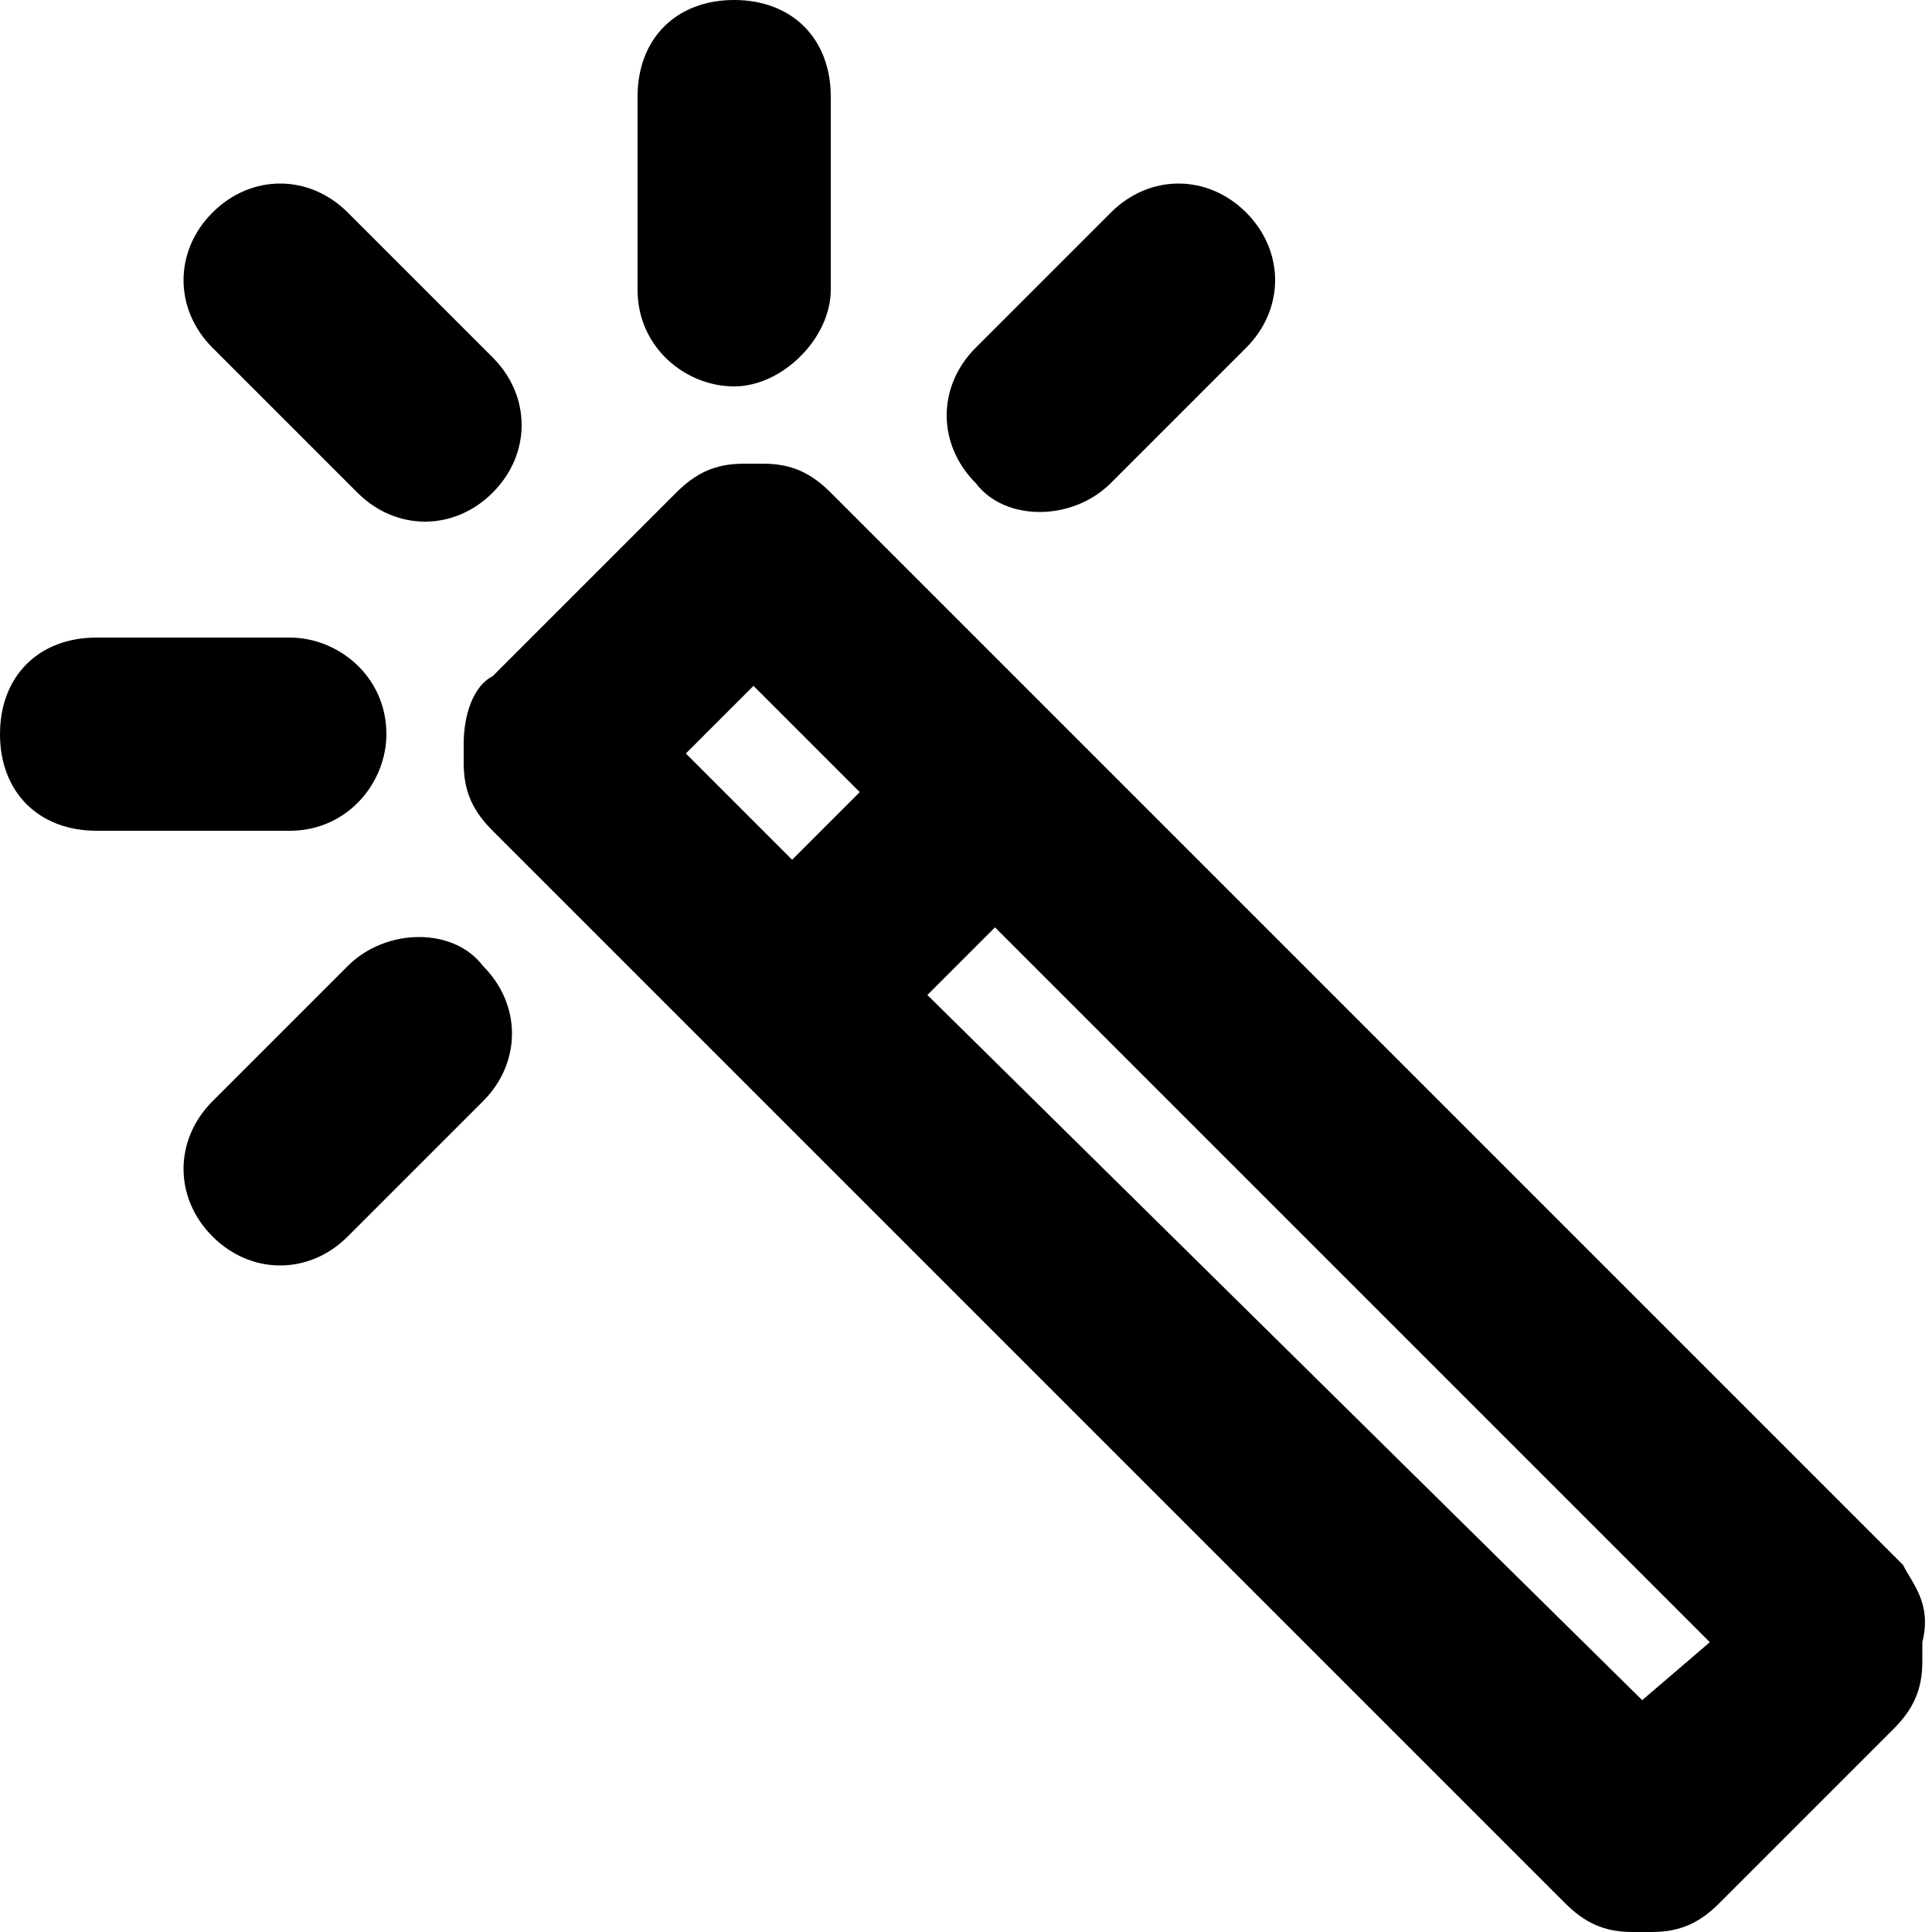 <svg viewBox="0 0 20 20"><path d="M3.7 5.1c.4.4 1 .4 1.4 0s.4-1 0-1.4L3.6 2.2c-.4-.4-1-.4-1.4 0s-.4 1 0 1.4l1.5 1.5zM4 7.6c0-.6-.5-1-1-1H1c-.6 0-1 .4-1 1s.4 1 1 1h2c.6 0 1-.5 1-1zM7.6 4c.5 0 1-.5 1-1V1c0-.6-.4-1-1-1s-1 .4-1 1v2c0 .6.5 1 1 1zm-4 6l-1.4 1.4c-.4.4-.4 1 0 1.4s1 .4 1.4 0L5 11.4c.4-.4.4-1 0-1.4-.3-.4-1-.4-1.4 0zm7.9-5l1.4-1.4c.4-.4.4-1 0-1.4s-1-.4-1.4 0l-1.4 1.4c-.4.4-.4 1 0 1.4.3.4 1 .4 1.4 0zm8.2 11.2L8.6 5.1c-.2-.2-.4-.3-.7-.3h-.2c-.3 0-.5.1-.7.3L5.1 7c-.2.1-.3.4-.3.7v.2c0 .3.1.5.3.7l11.1 11.1c.2.2.4.3.7.3h.2c.3 0 .5-.1.7-.3l1.8-1.8c.2-.2.3-.4.3-.7V17c.1-.4-.1-.6-.2-.8zm-10.8-8l-.7.7-1.1-1.1.7-.7 1.1 1.1zm.7 2.1l.7-.7 7.4 7.4-.7.6-7.4-7.3z"/></svg>